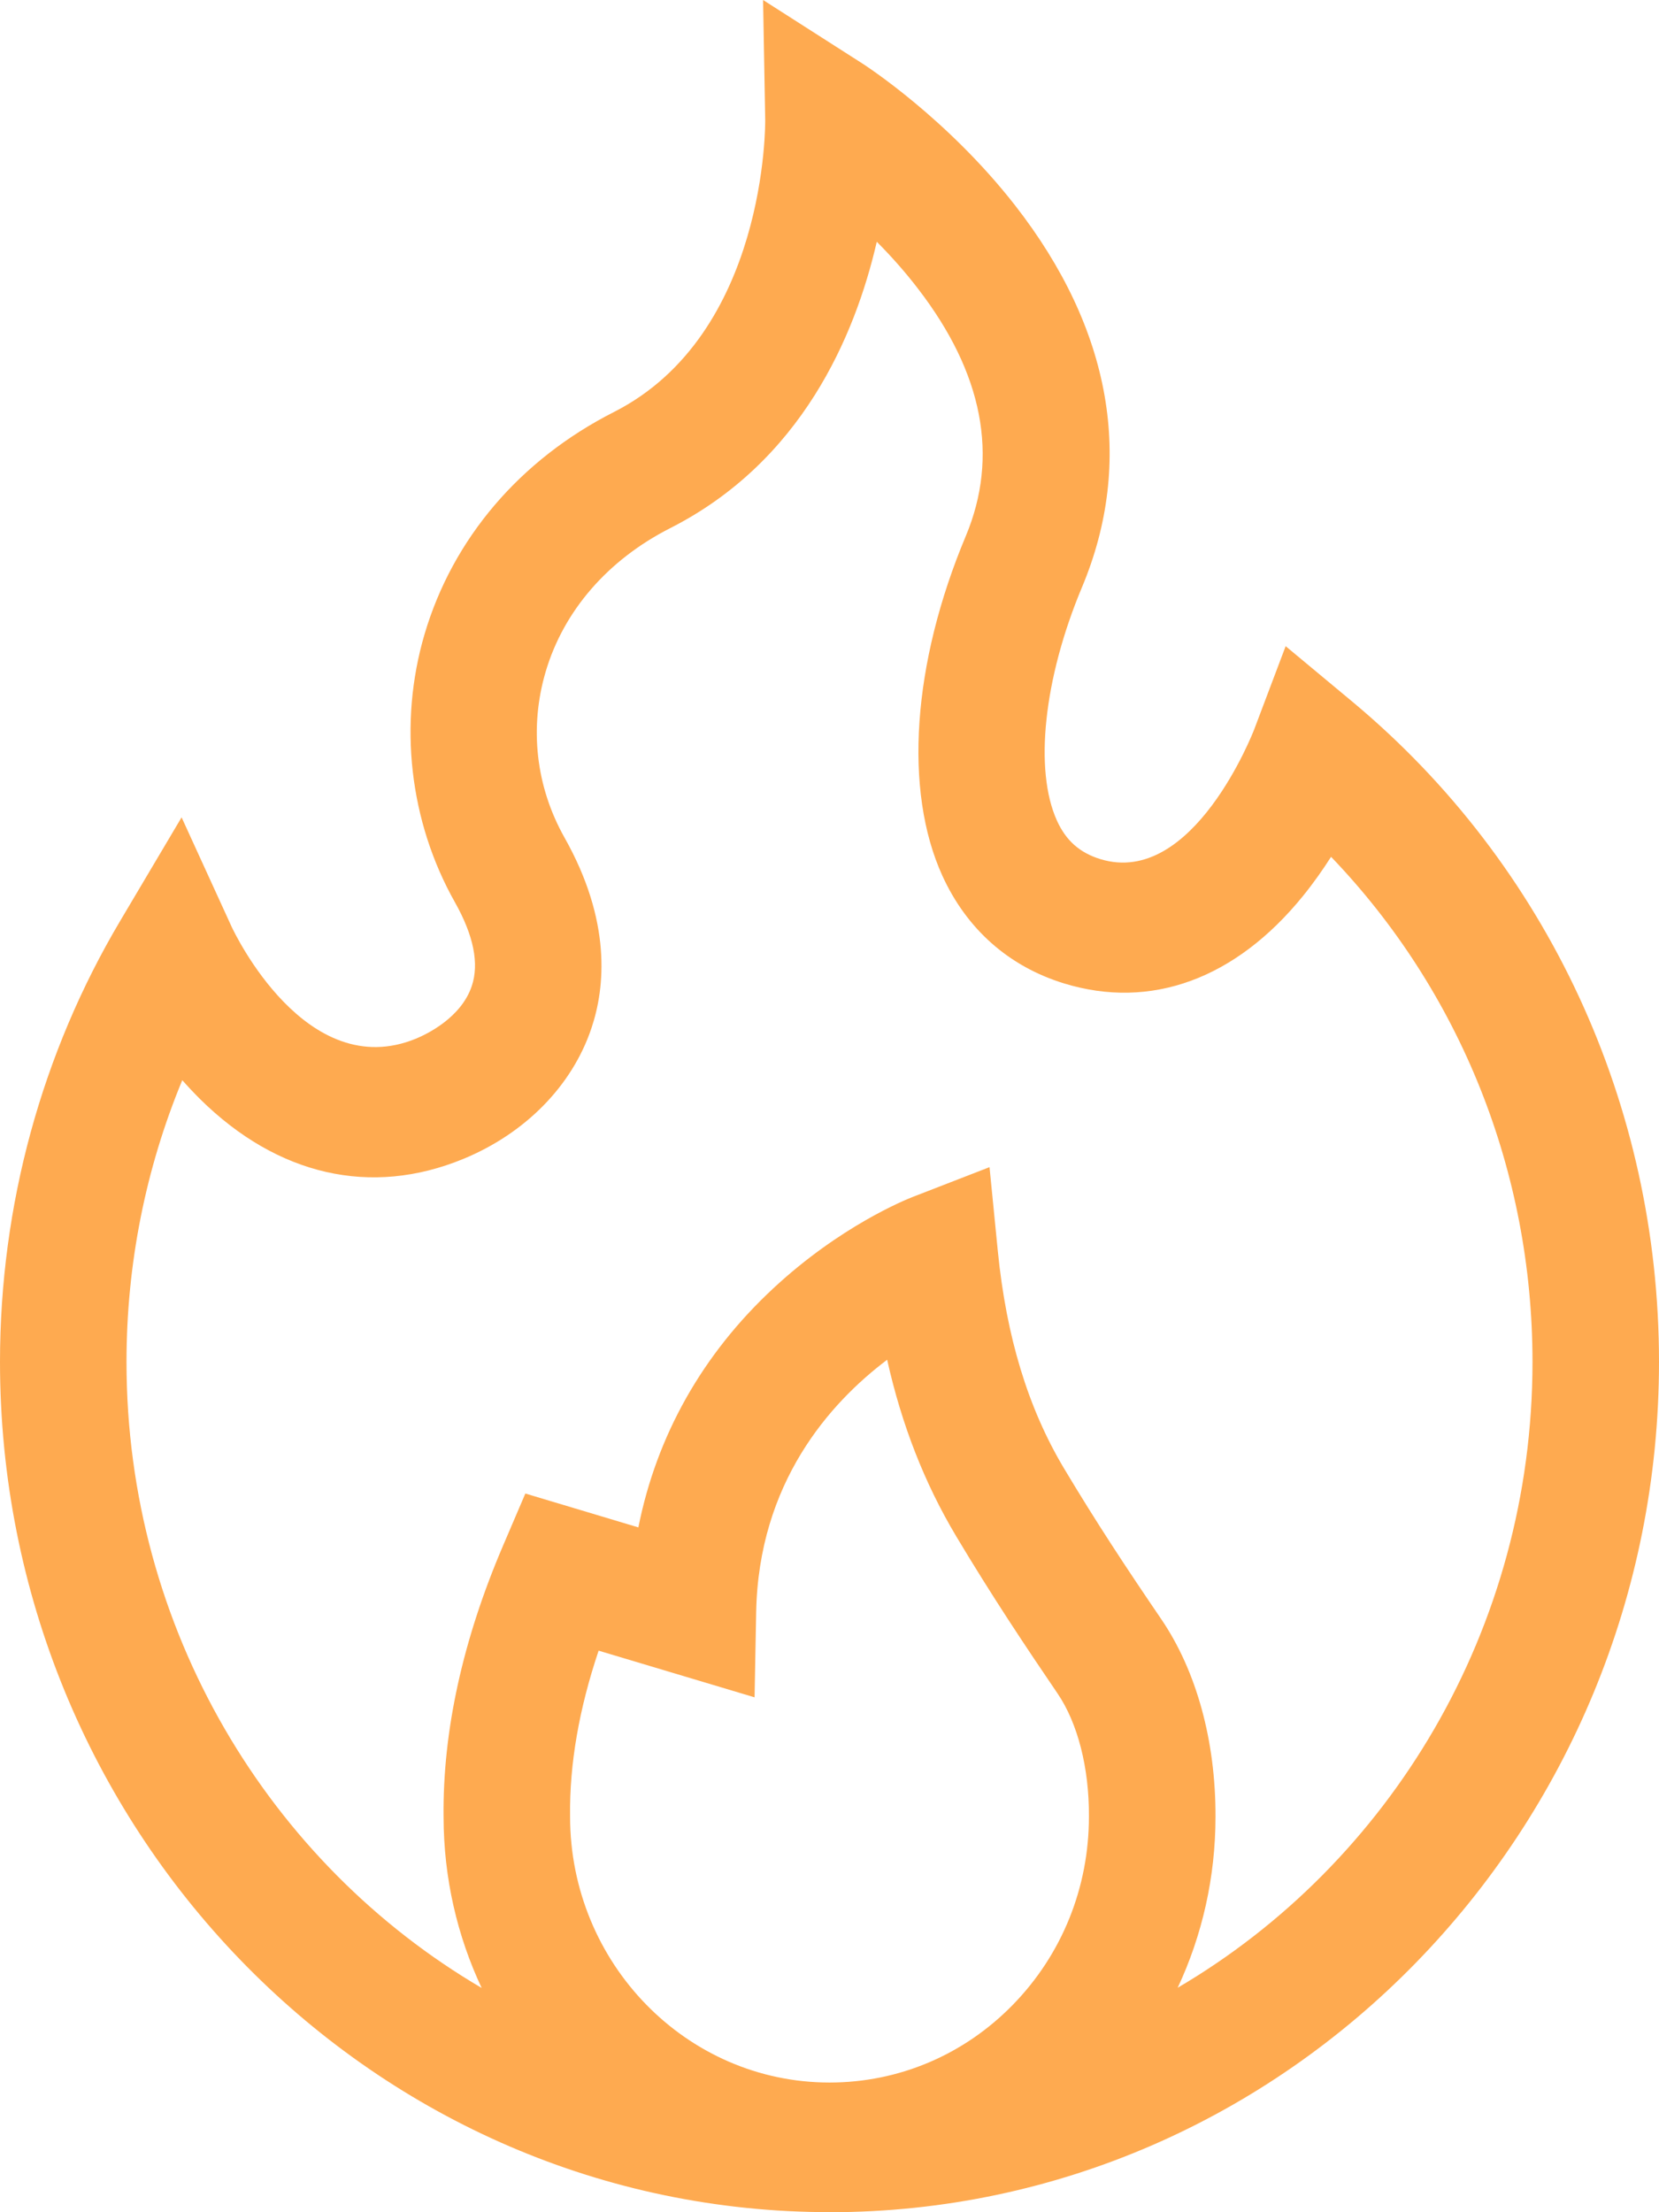 <svg width="24" height="32" viewBox="0 0 24 32" fill="none" xmlns="http://www.w3.org/2000/svg">
<path d="M19.576 10.16L18.599 9.347L18.144 10.551C18.135 10.574 17.261 12.84 15.918 12.427C15.621 12.336 15.422 12.16 15.291 11.872C14.958 11.14 15.099 9.815 15.652 8.496C16.417 6.673 16.082 4.762 14.684 2.97C13.701 1.71 12.52 0.947 12.47 0.915L11.039 0L11.07 1.729C11.071 1.76 11.102 4.832 8.883 5.959C7.523 6.649 6.55 7.791 6.142 9.173C5.761 10.467 5.921 11.881 6.582 13.053C6.852 13.533 6.934 13.94 6.825 14.263C6.67 14.725 6.168 14.962 6.018 15.024C4.431 15.677 3.393 13.496 3.351 13.406L2.627 11.823L1.741 13.317C0.602 15.235 0 17.442 0 19.7C0 26.433 5.305 31.919 11.856 31.998C11.904 31.999 11.952 32 12 32H12H12C18.617 32 24 26.482 24 19.7C24 15.986 22.388 12.509 19.576 10.16ZM8.247 26.277L8.247 26.265C8.238 25.519 8.377 24.718 8.66 23.877L10.916 24.552L10.939 23.326C10.973 21.446 12.007 20.293 12.834 19.669C13.045 20.614 13.376 21.457 13.832 22.221C14.352 23.091 14.845 23.829 15.299 24.496C15.591 24.925 15.757 25.573 15.753 26.273V26.278C15.753 27.305 15.363 28.271 14.654 28.998C13.946 29.724 13.003 30.124 12 30.124C12 30.124 12 30.124 11.999 30.124C9.931 30.123 8.248 28.399 8.247 26.277ZM17.037 28.753C17.394 27.991 17.584 27.15 17.584 26.28C17.588 25.186 17.31 24.172 16.8 23.422C16.293 22.678 15.86 22.022 15.393 21.241C14.872 20.369 14.559 19.34 14.435 18.097L14.315 16.883L13.201 17.315C13.097 17.356 12.153 17.737 11.186 18.637C10.16 19.59 9.498 20.77 9.235 22.094L7.6 21.604L7.277 22.359C6.692 23.726 6.403 25.046 6.417 26.283C6.418 27.168 6.616 28.007 6.968 28.756C3.902 26.958 1.83 23.572 1.83 19.7C1.83 18.291 2.106 16.905 2.637 15.625C2.718 15.717 2.805 15.809 2.896 15.9C4.017 17.006 5.368 17.313 6.7 16.765C7.599 16.395 8.276 15.706 8.555 14.876C8.755 14.284 8.849 13.326 8.166 12.115C7.752 11.379 7.655 10.527 7.894 9.716C8.154 8.835 8.794 8.098 9.695 7.64C11.592 6.677 12.368 4.869 12.684 3.497C12.884 3.698 13.089 3.926 13.281 4.177C14.222 5.399 14.454 6.603 13.971 7.756C13.198 9.599 13.072 11.434 13.632 12.666C13.985 13.44 14.593 13.979 15.392 14.225C16.648 14.611 17.877 14.161 18.851 12.959C19.004 12.77 19.138 12.579 19.256 12.394C21.12 14.336 22.17 16.941 22.17 19.7C22.17 23.57 20.101 26.955 17.037 28.753Z" fill="#FEAA50"/>
</svg>
